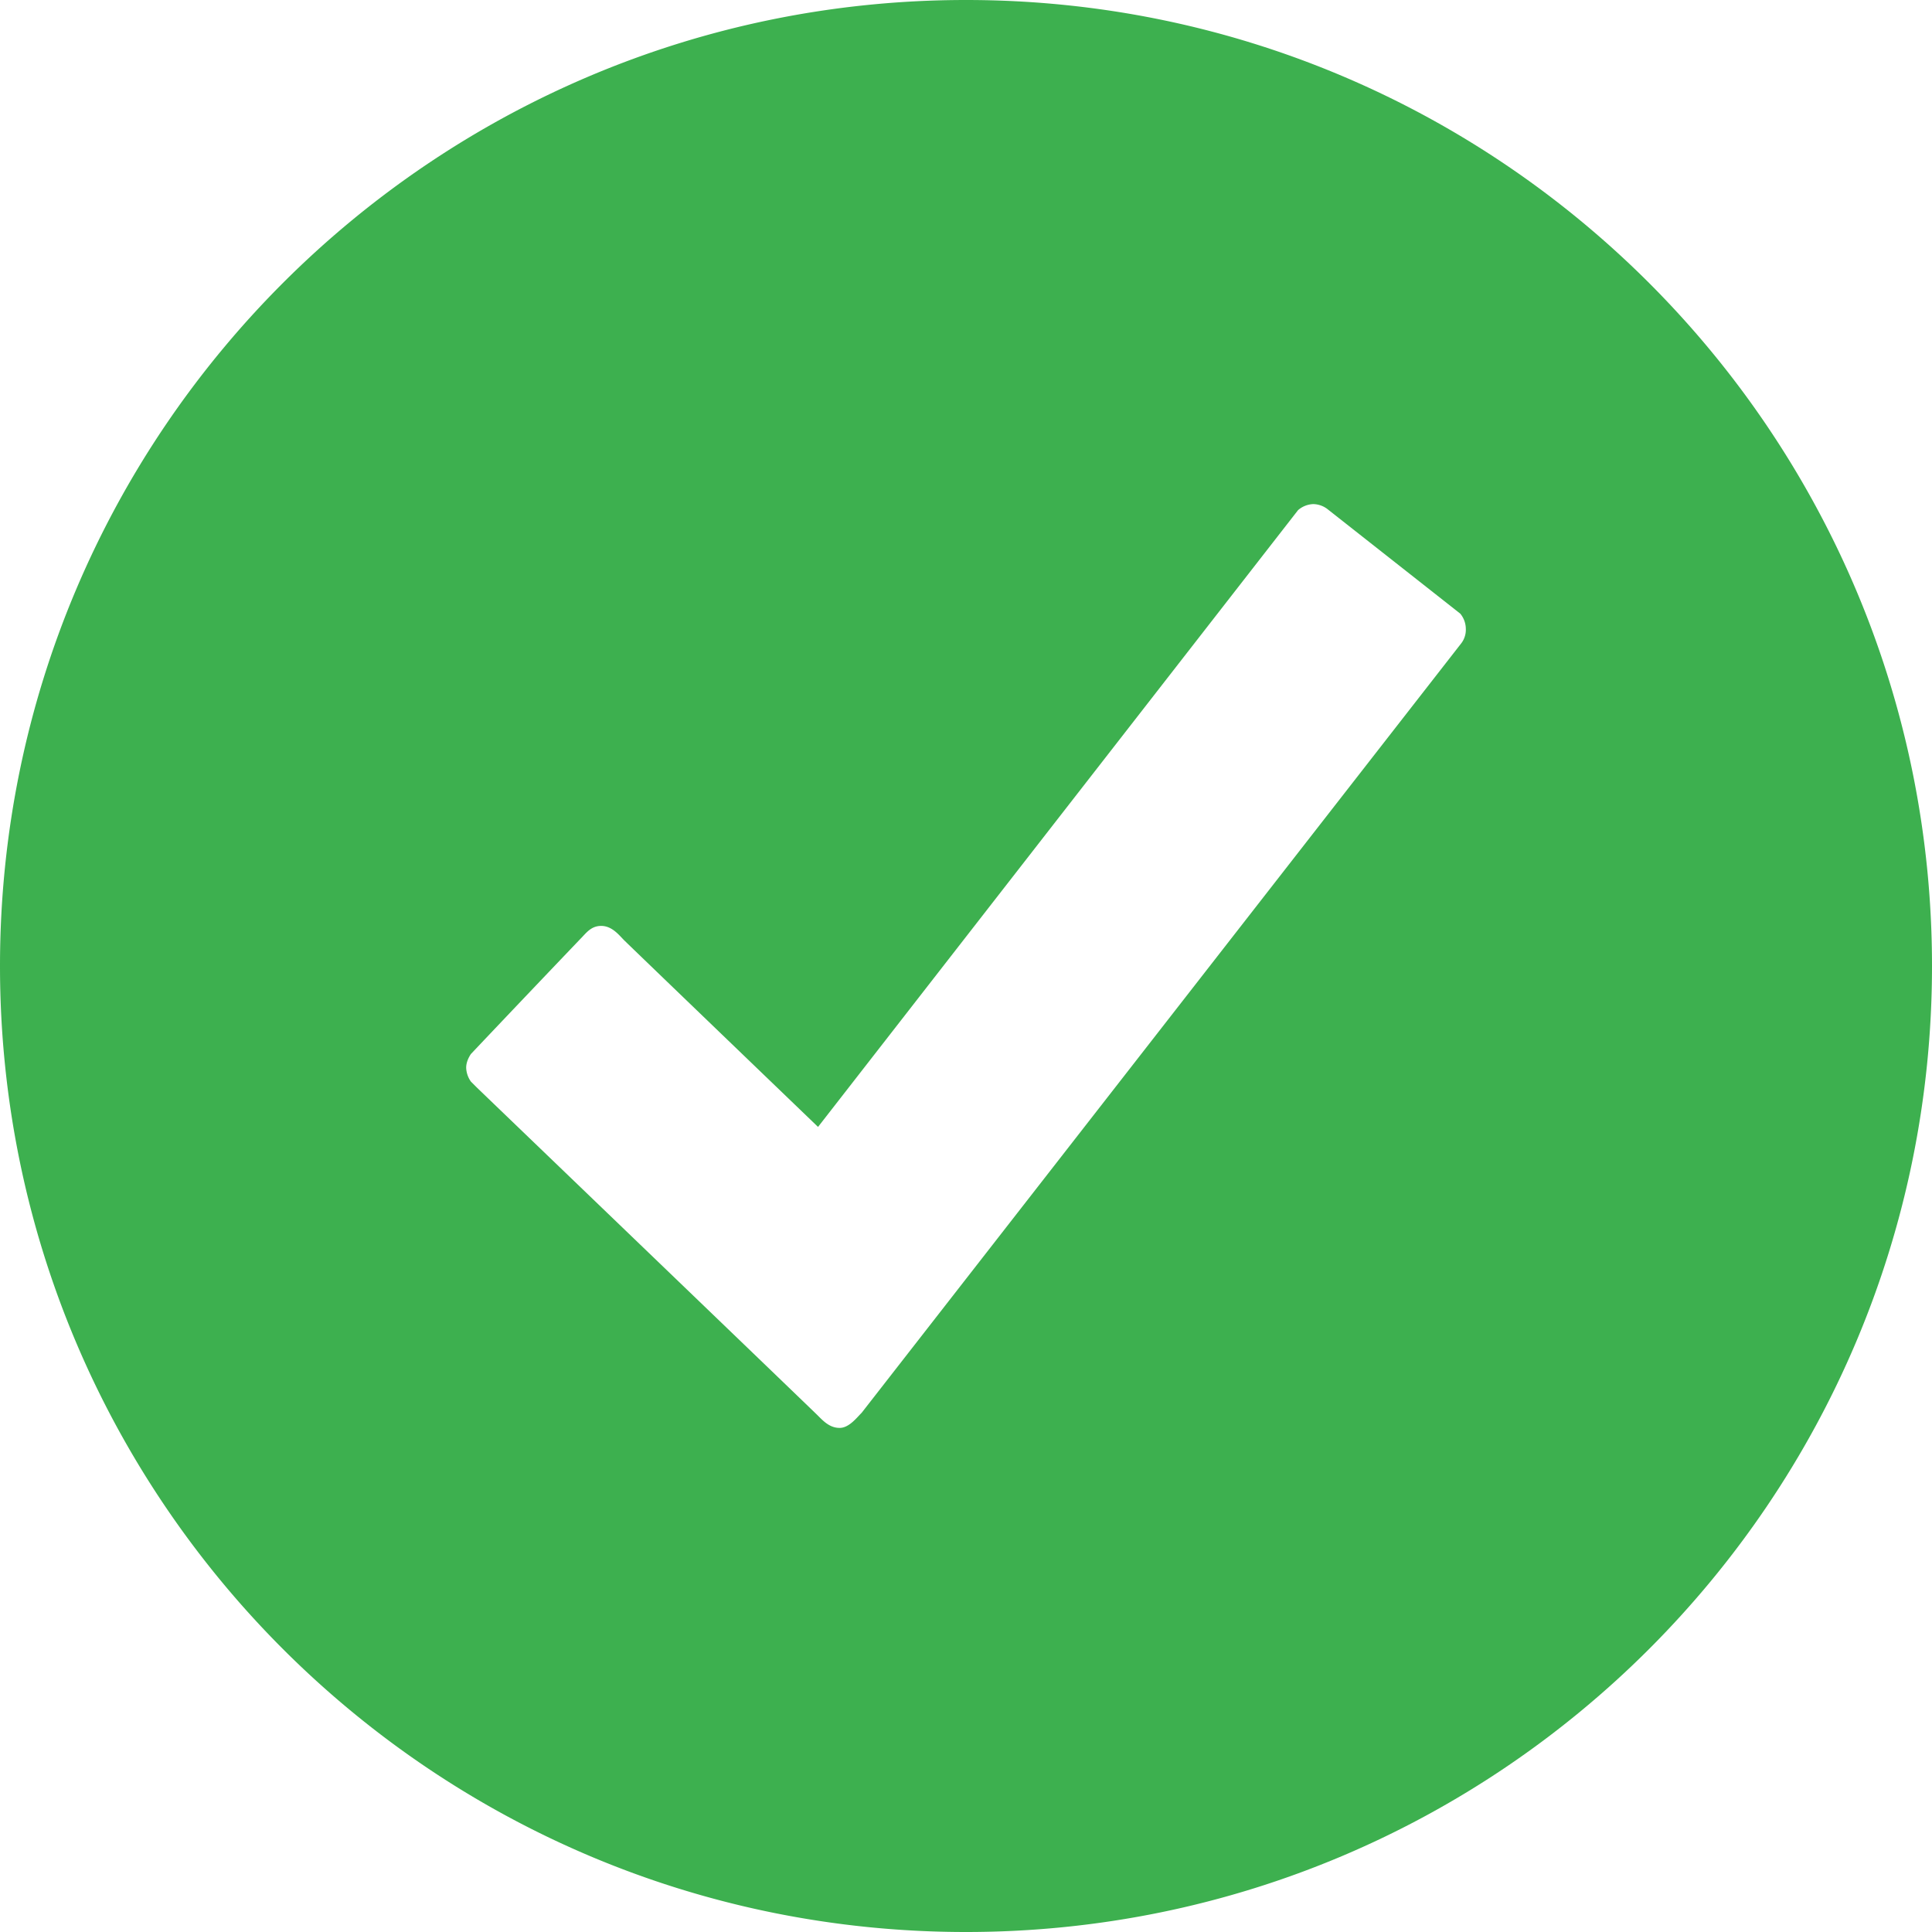 <svg xmlns="http://www.w3.org/2000/svg" width="24" height="24" viewBox="0 0 24 24" class="v-mid">
    <path fill="#3db04f" d="M12 0C5.373 0 0 5.373 0 12s5.373 12 12 12 12-5.373 12-12S18.627 0 12 0zm6.155 7.988l-7.451 9.562c-.06.059-.156.188-.274.188-.123 0-.203-.086-.273-.156S5.93 13.516 5.93 13.516l-.08-.08a.314.314 0 0 1-.059-.172c0-.064.027-.123.059-.171a444.554 444.554 0 0 1 1.36-1.43c.07-.07.13-.161.258-.161.134 0 .22.112.284.177.064.064 2.41 2.32 2.41 2.32l5.963-7.662a.306.306 0 0 1 .188-.075.3.3 0 0 1 .187.07l1.64 1.291a.3.3 0 0 1 .069.188.278.278 0 0 1-.054.177z"></path>
</svg>